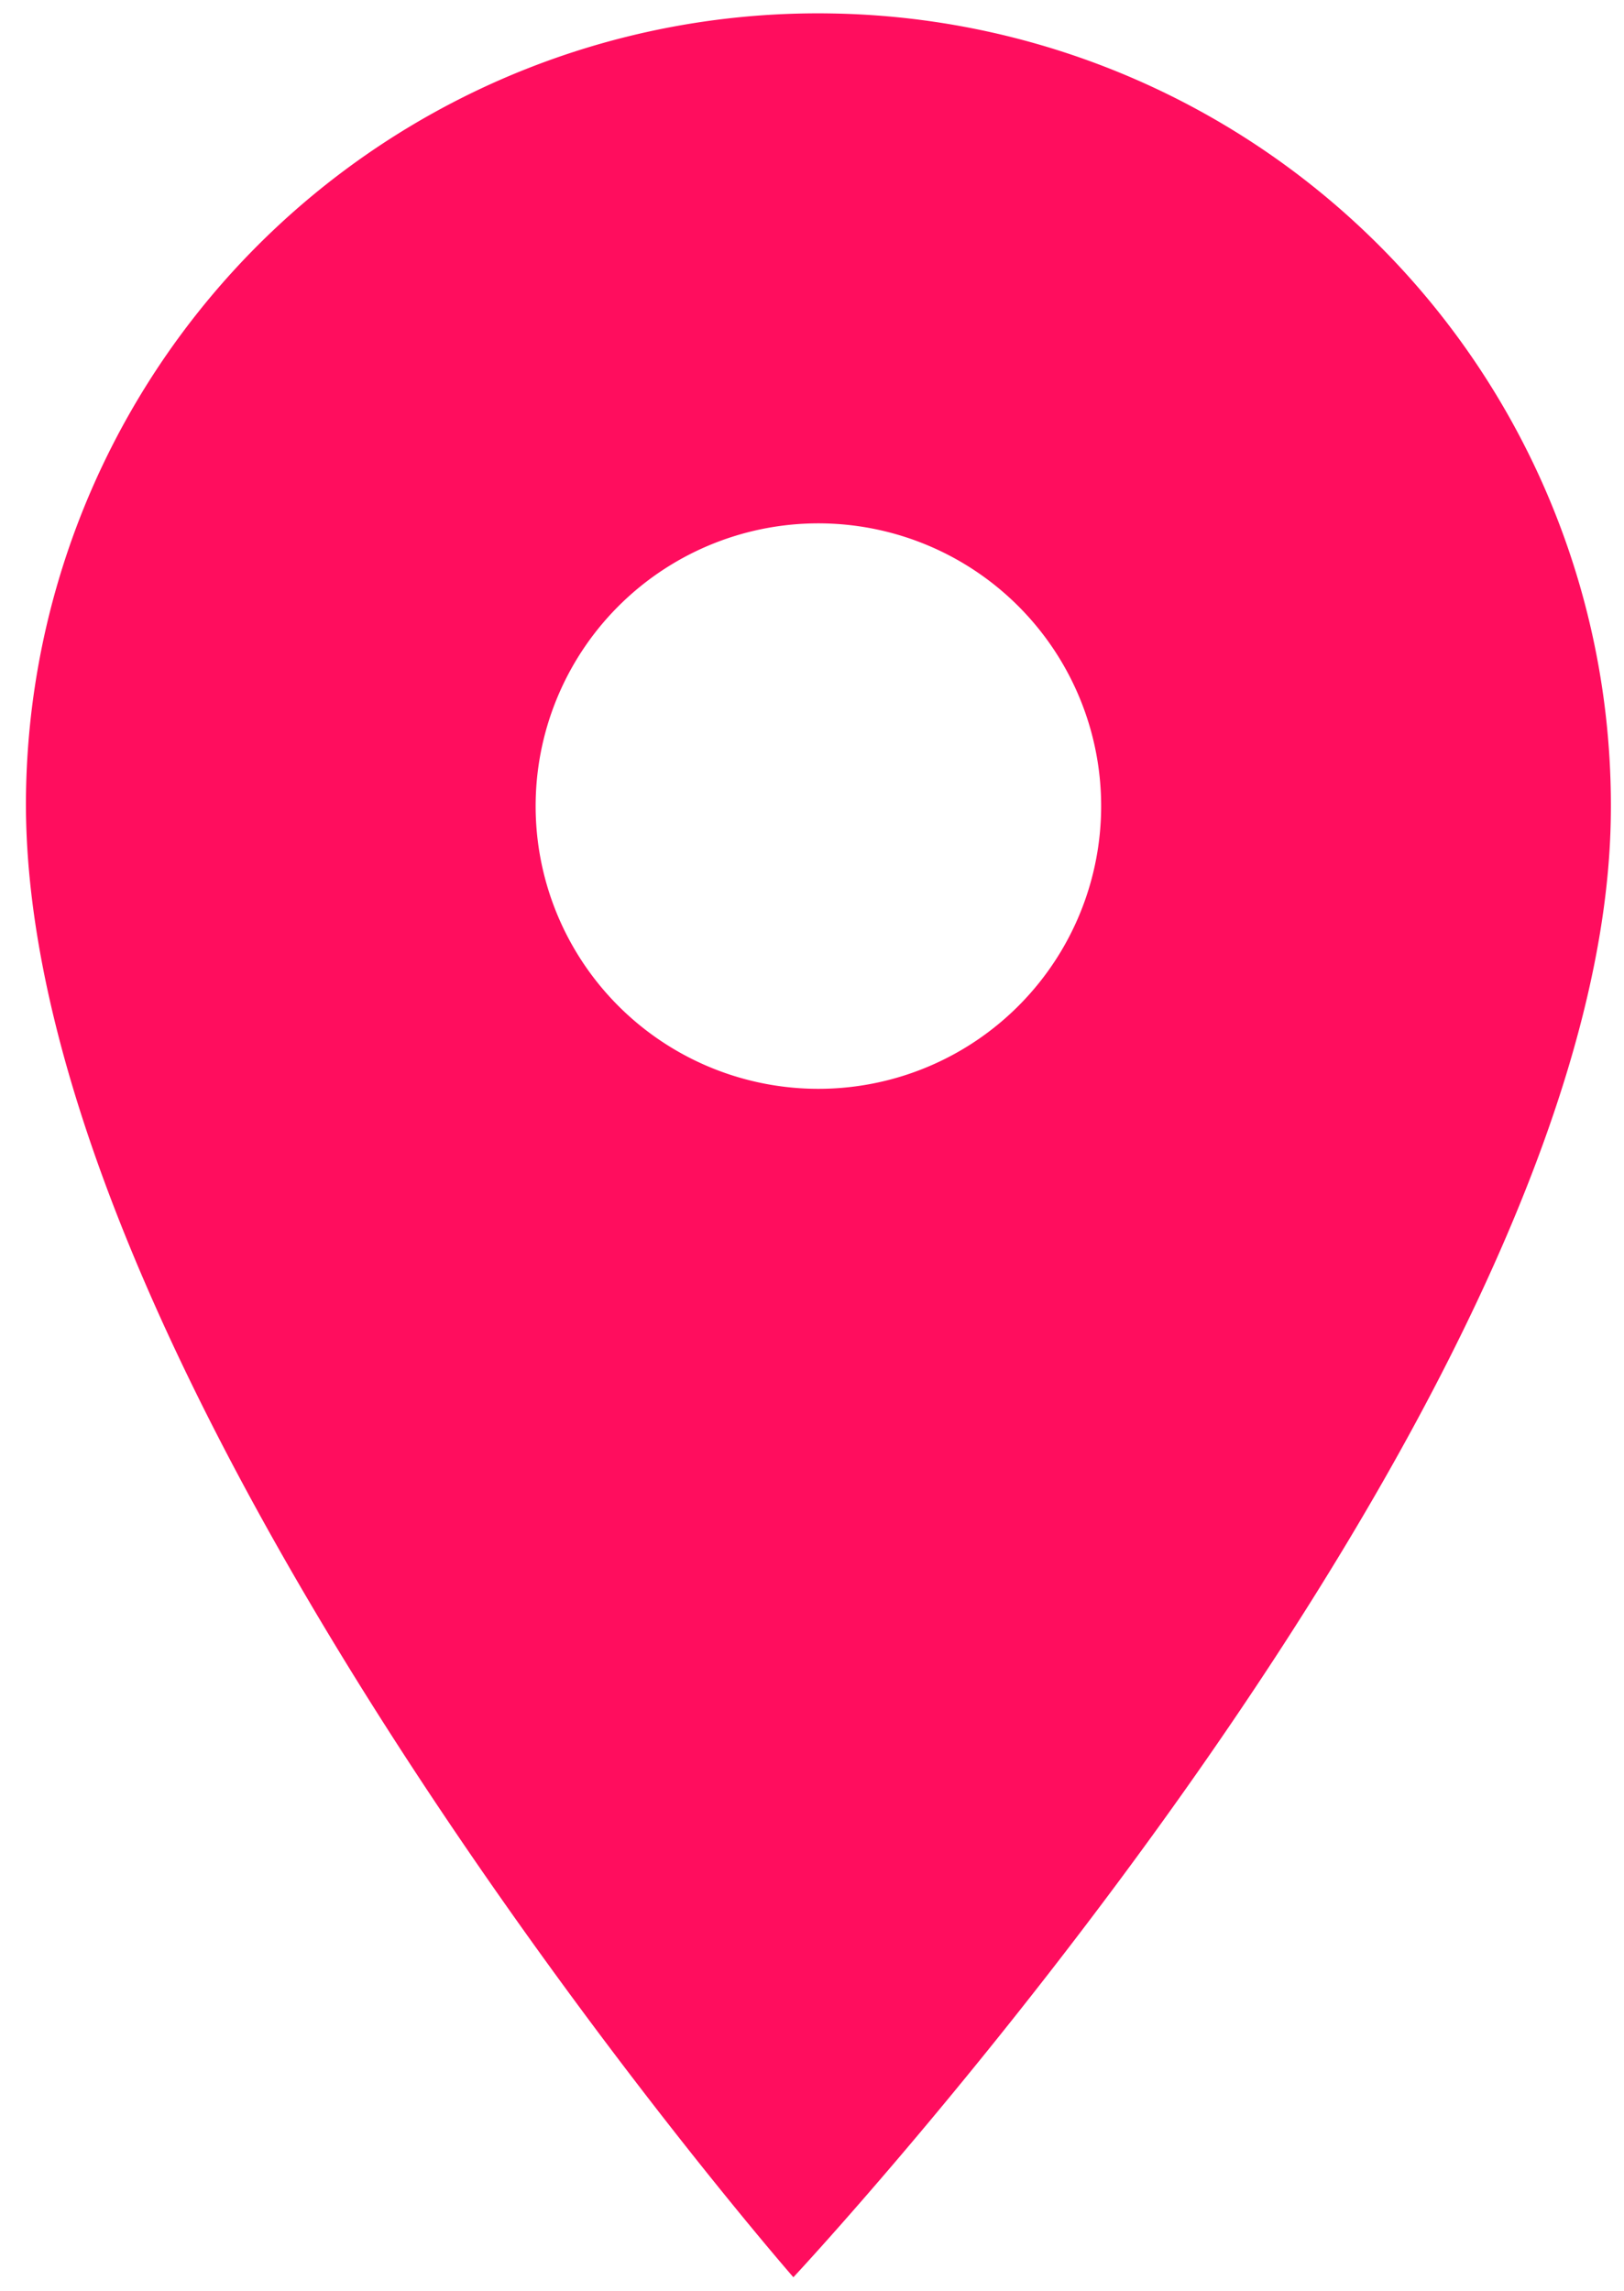 <svg xmlns="http://www.w3.org/2000/svg" width="21.254" height="29.986" viewBox="0 0 21.254 29.986">
  <path id="ic_place_24px" d="M10.37,0A10.362,10.362,0,0,0,0,10.37c0,7.778,10.37,19.259,10.37,19.259S20.74,18.148,20.74,10.37A10.362,10.362,0,0,0,10.37,0Zm0,14.074a3.7,3.7,0,1,1,3.7-3.7A3.7,3.7,0,0,1,10.37,14.074Z" transform="matrix(1, 0.017, -0.017, 1, 0.517, 0)" fill="#ff0d5e"/>
</svg>

